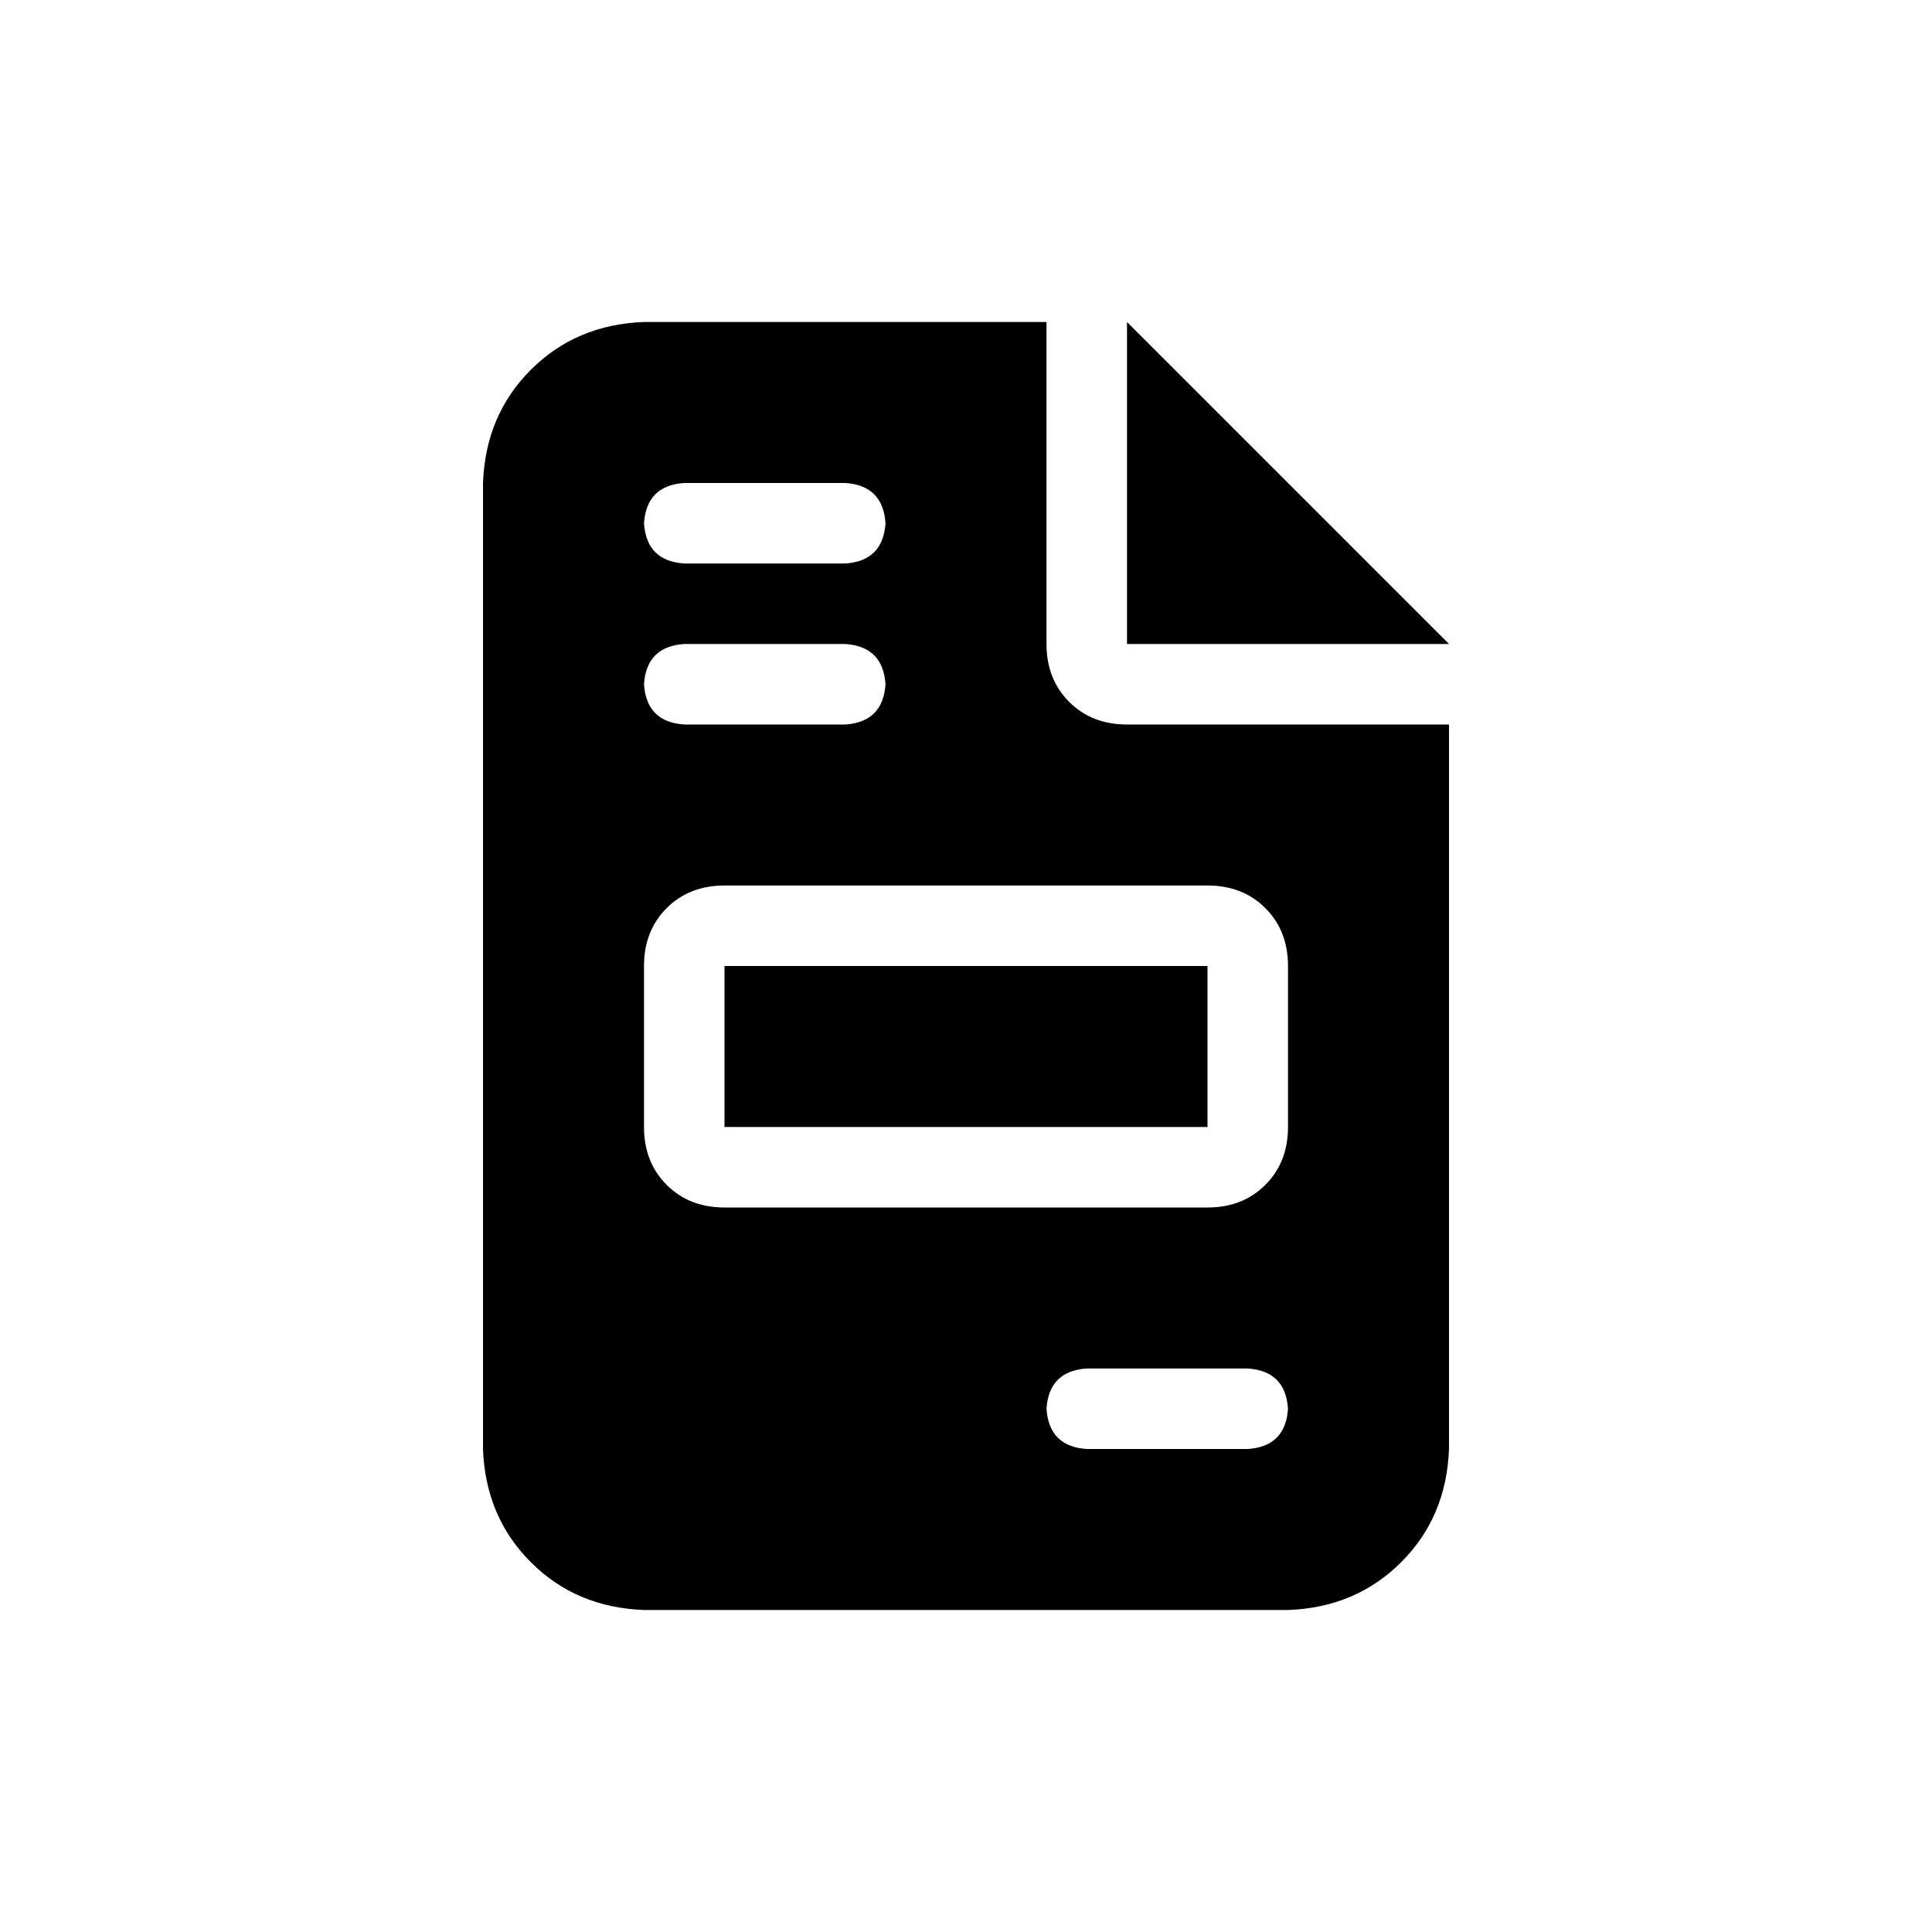 <svg width="36" height="36" viewBox="0 0 36 36" fill="none" xmlns="http://www.w3.org/2000/svg">
<path d="M12 6H19.5V12C19.5 12.438 19.641 12.797 19.922 13.078C20.203 13.359 20.562 13.5 21 13.5H27V27C26.969 27.844 26.672 28.547 26.109 29.109C25.547 29.672 24.844 29.969 24 30H12C11.156 29.969 10.453 29.672 9.891 29.109C9.328 28.547 9.031 27.844 9 27V9C9.031 8.156 9.328 7.453 9.891 6.891C10.453 6.328 11.156 6.031 12 6ZM21 6L27 12H21V6ZM12.75 9C12.281 9.031 12.031 9.281 12 9.75C12.031 10.219 12.281 10.469 12.75 10.5H15.75C16.219 10.469 16.469 10.219 16.5 9.75C16.469 9.281 16.219 9.031 15.75 9H12.75ZM12.75 12C12.281 12.031 12.031 12.281 12 12.75C12.031 13.219 12.281 13.469 12.75 13.5H15.75C16.219 13.469 16.469 13.219 16.5 12.75C16.469 12.281 16.219 12.031 15.75 12H12.75ZM13.5 16.5C13.062 16.5 12.703 16.641 12.422 16.922C12.141 17.203 12 17.562 12 18V21C12 21.438 12.141 21.797 12.422 22.078C12.703 22.359 13.062 22.5 13.5 22.5H22.5C22.938 22.5 23.297 22.359 23.578 22.078C23.859 21.797 24 21.438 24 21V18C24 17.562 23.859 17.203 23.578 16.922C23.297 16.641 22.938 16.5 22.5 16.5H13.5ZM13.5 18H22.5V21H13.5V18ZM20.25 25.5C19.781 25.531 19.531 25.781 19.5 26.25C19.531 26.719 19.781 26.969 20.25 27H23.25C23.719 26.969 23.969 26.719 24 26.25C23.969 25.781 23.719 25.531 23.25 25.5H20.25Z" fill="#000000"/>
</svg>
